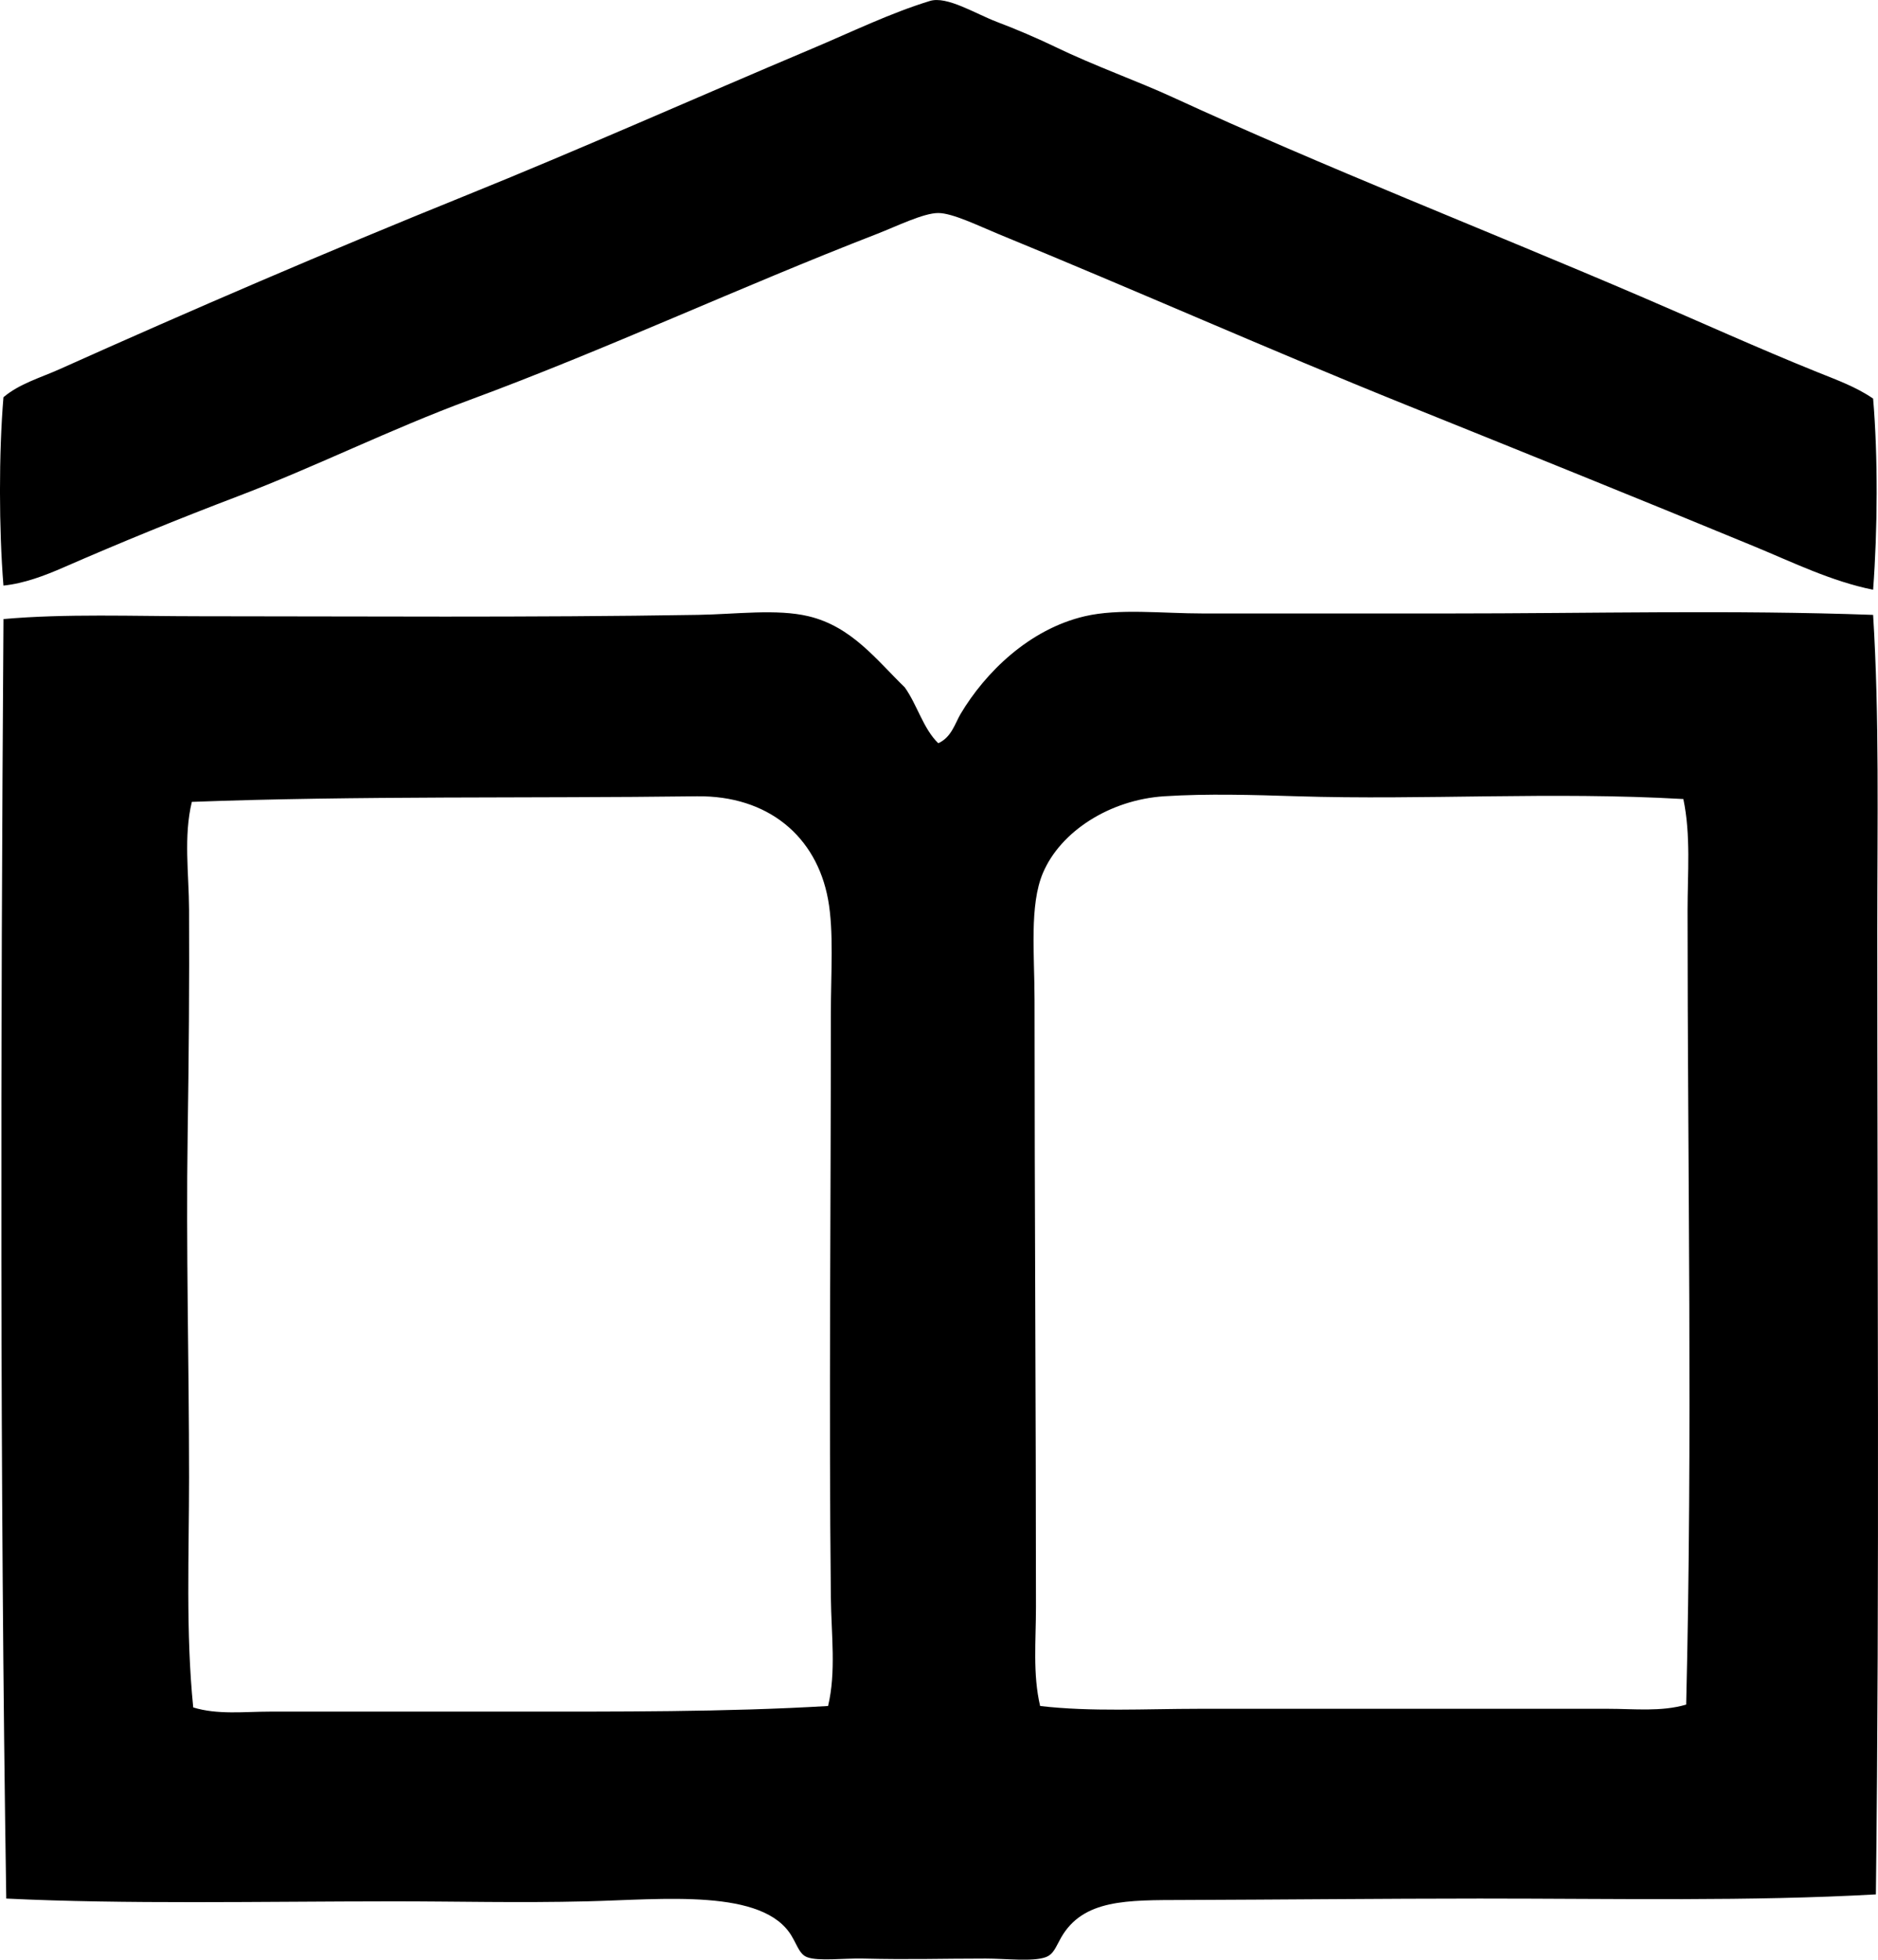 <?xml version="1.0" encoding="iso-8859-1"?>
<!-- Generator: Adobe Illustrator 19.2.0, SVG Export Plug-In . SVG Version: 6.00 Build 0)  -->
<svg version="1.1" xmlns="http://www.w3.org/2000/svg" xmlns:xlink="http://www.w3.org/1999/xlink" x="0px" y="0px"
	 viewBox="0 0 70.248 73.3" style="enable-background:new 0 0 70.248 73.3;" xml:space="preserve">
<g id="Buchhaus_x5F_DE">
	<path style="fill-rule:evenodd;clip-rule:evenodd;" d="M70.065,22.059c-1.562-0.317-2.983-1.017-4.437-1.618
		c-4.305-1.779-8.608-3.513-13.1-5.323c-5.021-2.024-10.004-4.242-15.187-6.367c-0.723-0.296-1.707-0.783-2.245-0.783
		c-0.555,0-1.544,0.491-2.296,0.783c-5.123,1.985-10.117,4.319-15.24,6.211c-2.958,1.092-5.752,2.494-8.663,3.601
		c-2.215,0.842-4.38,1.726-6.524,2.662c-0.7,0.306-1.466,0.597-2.244,0.678c-0.17-2.11-0.176-4.936,0-7.045
		c0.597-0.507,1.393-0.732,2.088-1.044c4.925-2.21,10.042-4.414,15.135-6.472c4.393-1.775,8.642-3.673,13.048-5.532
		c1.449-0.611,2.905-1.322,4.384-1.774c0.638-0.195,1.702,0.478,2.505,0.783c0.74,0.279,1.543,0.626,2.192,0.939
		c1.491,0.72,3.074,1.275,4.384,1.879c5.705,2.626,11.739,4.977,17.536,7.463c2.198,0.942,4.335,1.914,6.576,2.818
		c0.703,0.283,1.459,0.555,2.088,0.991C70.25,17.082,70.234,19.81,70.065,22.059z"/>
	<path style="fill-rule:evenodd;clip-rule:evenodd;" d="M70.065,22.999c0.236,3.784,0.157,7.777,0.156,11.795
		c-0.001,12.055,0.088,24.326-0.052,36.063c-4.702,0.264-9.618,0.156-14.822,0.156c-3.68,0.001-7.514,0.041-11.064,0.053
		c-2.119,0.007-3.767-0.035-4.593,1.408c-0.199,0.349-0.275,0.621-0.574,0.731c-0.48,0.176-1.504,0.052-2.244,0.052
		c-1.721,0-2.819,0.043-4.593,0c-0.705-0.017-1.677,0.108-2.088-0.052c-0.277-0.108-0.346-0.394-0.574-0.783
		c-1.053-1.799-4.811-1.374-7.672-1.305c-2.583,0.062-4.885-0.001-7.254,0C9.682,71.12,4.715,71.23,0.234,71.013
		C-0.008,55.371,0.025,38.717,0.13,23.155c2.34-0.207,4.829-0.105,7.359-0.105c5.902,0.001,12.328,0.052,18.632-0.052
		c1.411-0.023,2.933-0.232,4.123,0.052c1.618,0.387,2.544,1.636,3.601,2.662c0.463,0.649,0.687,1.54,1.252,2.088
		c0.498-0.225,0.627-0.747,0.835-1.097c0.92-1.545,2.56-3.167,4.645-3.653c1.281-0.299,2.883-0.104,4.437-0.104
		c2.98,0,6.039,0,9.081,0C59.598,22.946,64.82,22.808,70.065,22.999z M31.079,59.741c-0.077-7.064,0.001-14.545,0-21.816
		c0-1.55,0.115-3.08-0.104-4.279c-0.431-2.363-2.246-3.895-4.906-3.862c-6.245,0.08-12.697-0.024-18.893,0.209
		c-0.313,1.295-0.111,2.665-0.104,4.018c0.013,2.742-0.008,5.526-0.052,8.403c-0.065,4.28,0.052,8.543,0.052,12.838
		c0,2.903-0.127,5.811,0.156,8.612c0.912,0.281,1.92,0.156,2.871,0.156c3.087,0,6.054,0,9.029,0c3.935,0,8.014,0.019,11.847-0.209
		C31.281,62.528,31.094,61.141,31.079,59.741z M48.51,29.783c-1.636-0.051-3.346-0.103-4.958,0c-2.04,0.131-3.882,1.314-4.541,2.871
		c-0.511,1.207-0.313,3.044-0.313,4.749c0,7.835,0.053,15.341,0.053,22.703c0,1.261-0.125,2.51,0.156,3.705
		c1.917,0.222,3.91,0.105,5.95,0.104c4.98-0.001,10.252,0.001,15.292,0c0.988,0,1.991,0.117,2.923-0.156
		c0.243-9.901,0.052-20.037,0.052-29.696c0-1.401,0.127-2.82-0.157-4.176C58.032,29.604,53.289,29.933,48.51,29.783z"/>
</g>
<g id="Layer_1">
</g>
</svg>
